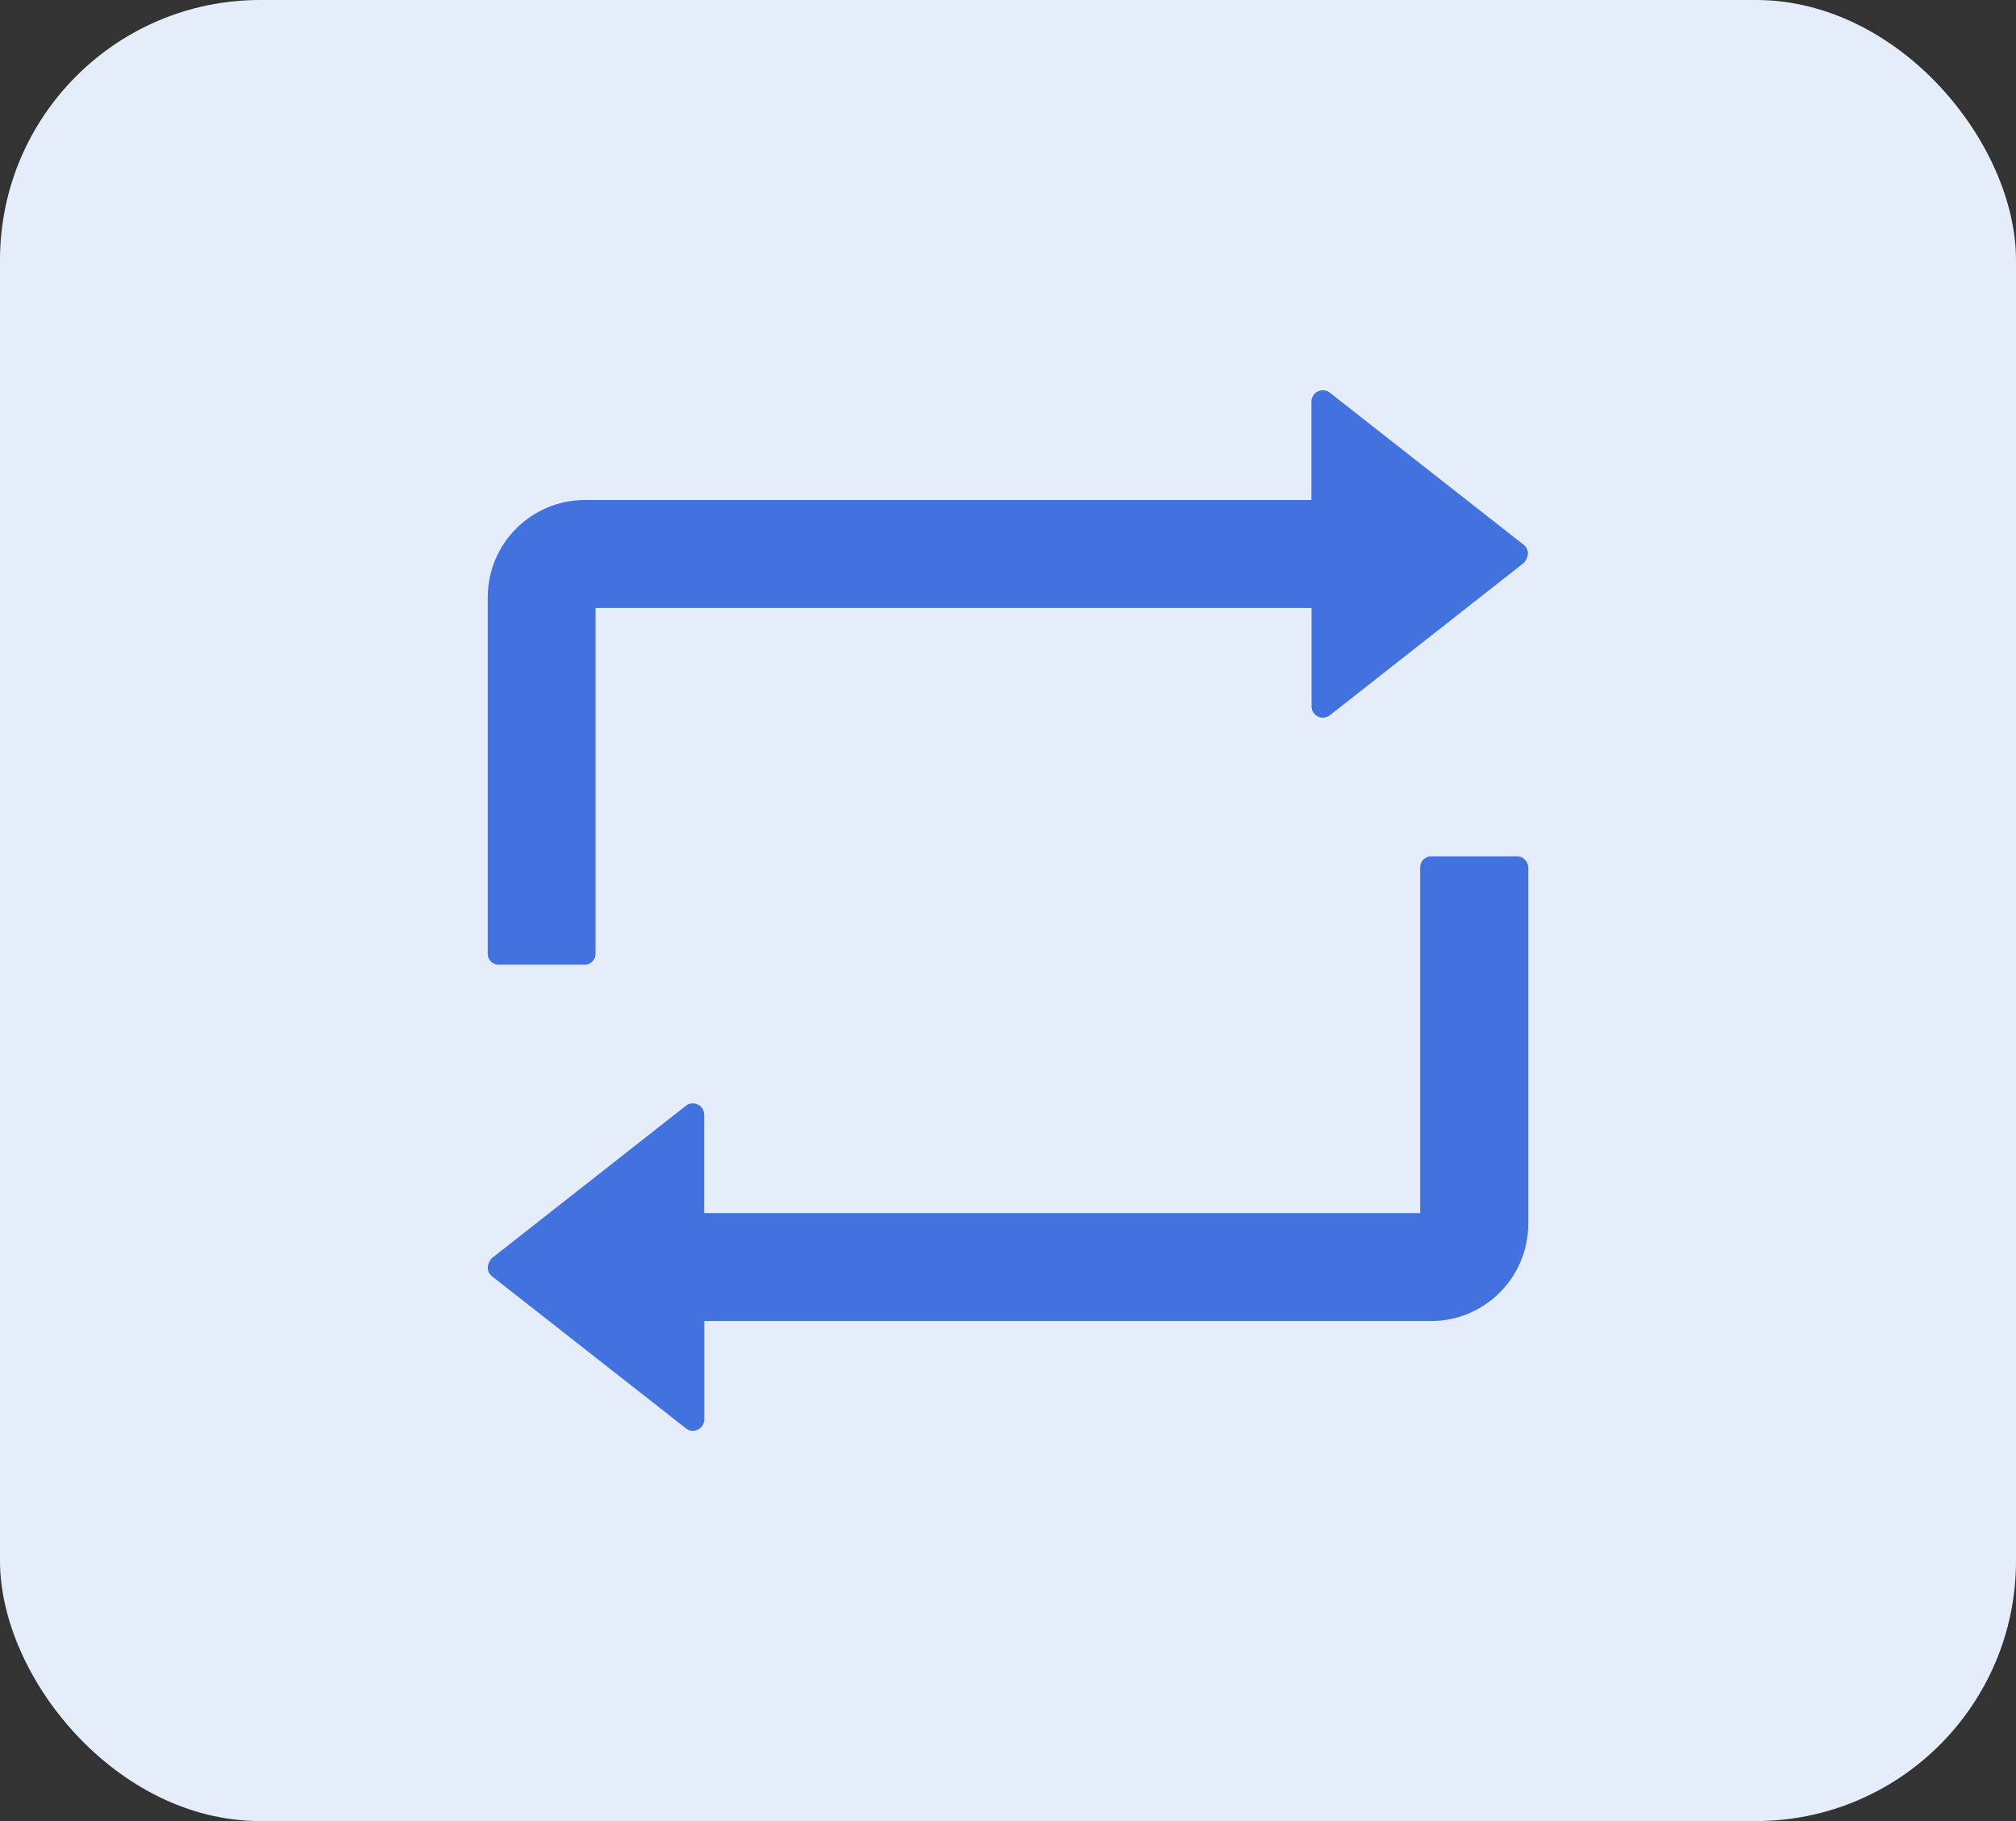 <svg width="31" height="28" viewBox="0 0 31 28" fill="none" xmlns="http://www.w3.org/2000/svg">
<rect x="0" y="0" width="31" height="28" fill="#333333" stroke="none"/>
<rect width="31" height="28" rx="4" fill="#E6EDFA"/>
<path d="M7.667 14.833H8.991C9.083 14.833 9.158 14.758 9.158 14.667V9.348H20.168V10.86C20.168 10.9 20.18 10.938 20.205 10.969C20.219 10.987 20.236 11.002 20.256 11.013C20.276 11.024 20.298 11.031 20.321 11.034C20.343 11.037 20.366 11.035 20.388 11.029C20.41 11.023 20.431 11.012 20.449 10.998L23.433 8.654C23.523 8.55 23.508 8.44 23.433 8.379L20.449 6.038C20.418 6.013 20.38 6 20.34 6C20.245 6 20.166 6.079 20.166 6.175V7.688H8.993C8.171 7.688 7.5 8.358 7.5 9.183V14.667C7.5 14.758 7.575 14.833 7.667 14.833ZM23.329 13.167H22.005C21.913 13.167 21.838 13.242 21.838 13.333V18.652H10.828V17.14C10.828 17.1 10.816 17.062 10.791 17.031C10.777 17.013 10.759 16.998 10.739 16.987C10.72 16.976 10.698 16.969 10.675 16.966C10.652 16.963 10.629 16.965 10.607 16.971C10.585 16.977 10.565 16.988 10.547 17.002L7.562 19.346C7.473 19.45 7.487 19.56 7.562 19.621L10.547 21.962C10.578 21.988 10.616 22 10.655 22C10.751 22 10.83 21.921 10.83 21.825V20.312H22.007C22.829 20.312 23.5 19.642 23.5 18.817V13.333C23.496 13.242 23.421 13.167 23.329 13.167Z" fill="#4272DD"/>
</svg>

